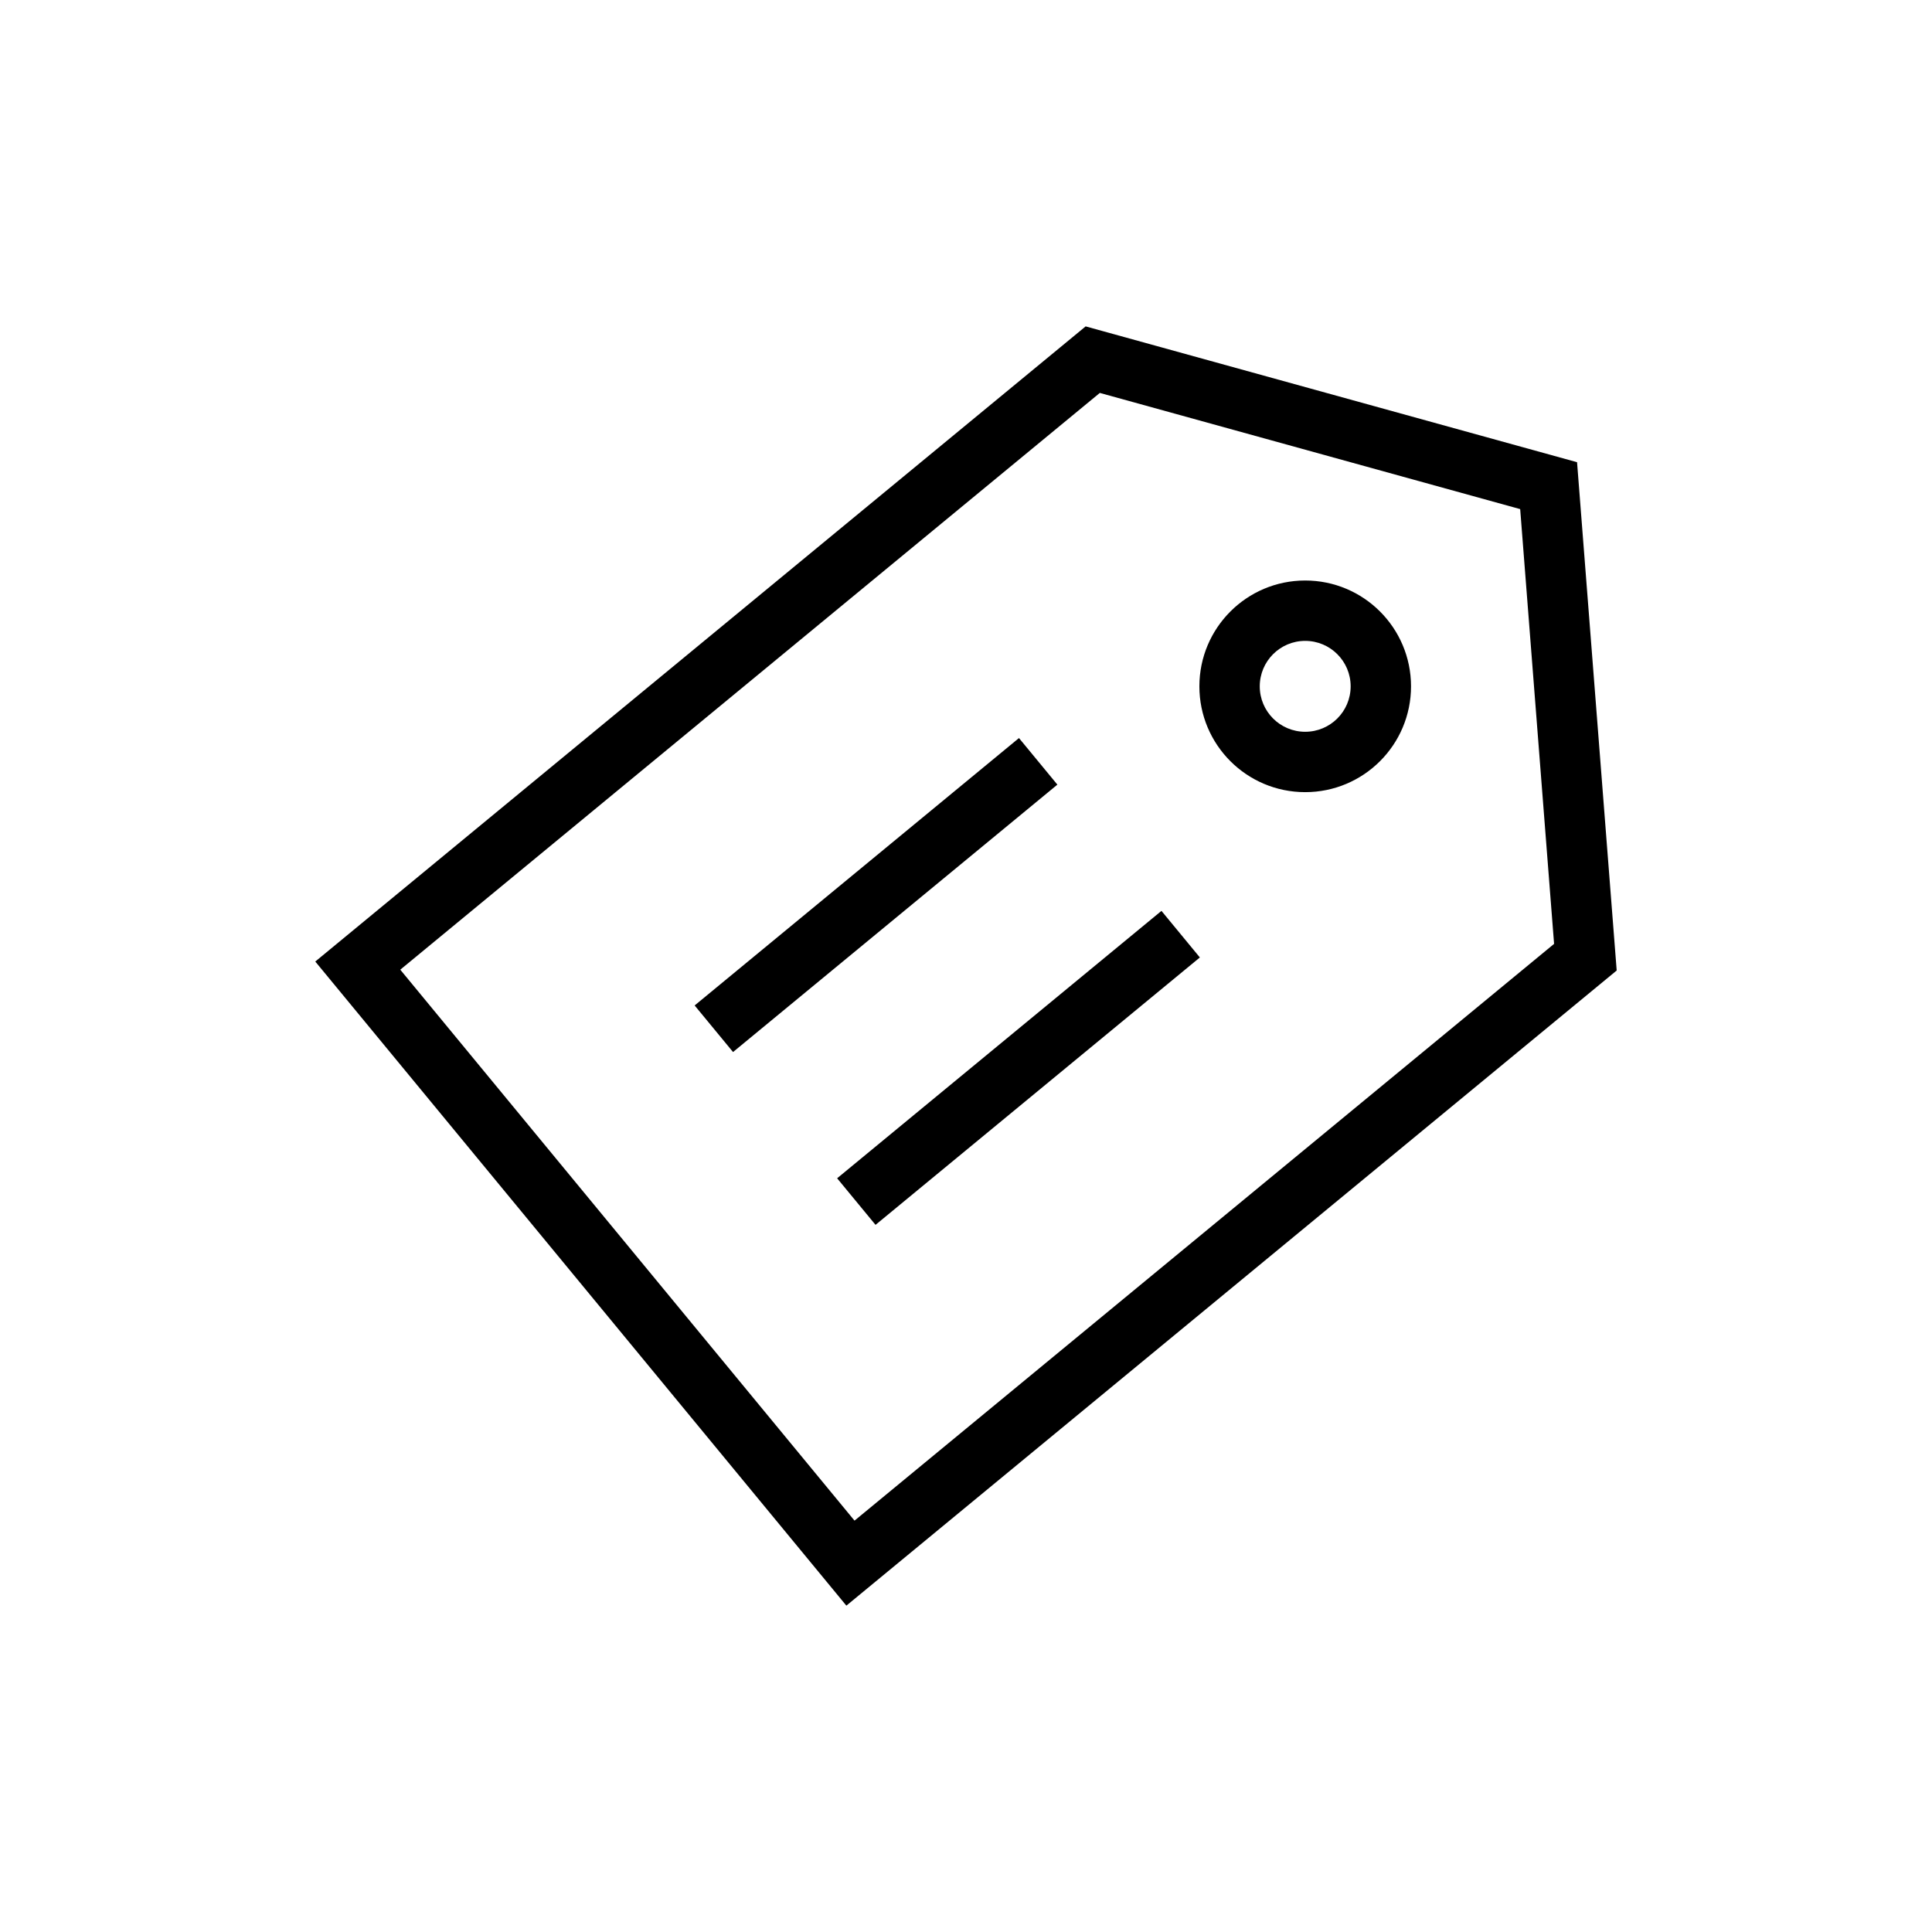 <svg xmlns="http://www.w3.org/2000/svg" width="64" height="64" viewBox="0 0 64 64">
  <path d="M50.358,16.865 L36.433,13.016 L13.26,32.122 L28.307,50.373 L51.481,31.267 L50.358,16.865 Z M28.037,53.189 L10.444,31.852 L35.963,10.812 L52.242,15.311 L53.555,32.149 L28.037,53.189 Z M24.283,34.85 L23.011,33.307 L33.755,24.449 L35.027,25.992 L24.283,34.85 Z M29.003,40.575 L27.731,39.032 L38.475,30.174 L39.747,31.717 L29.003,40.575 Z M43.236,26.241 C41.3,26.241 39.731,24.672 39.731,22.736 C39.731,20.8 41.3,19.23 43.236,19.23 C45.172,19.23 46.742,20.8 46.742,22.736 C46.742,24.672 45.172,26.241 43.236,26.241 Z M43.236,24.241 C44.068,24.241 44.742,23.567 44.742,22.736 C44.742,21.904 44.068,21.23 43.236,21.23 C42.405,21.23 41.731,21.904 41.731,22.736 C41.731,23.567 42.405,24.241 43.236,24.241 Z"/>
</svg>
